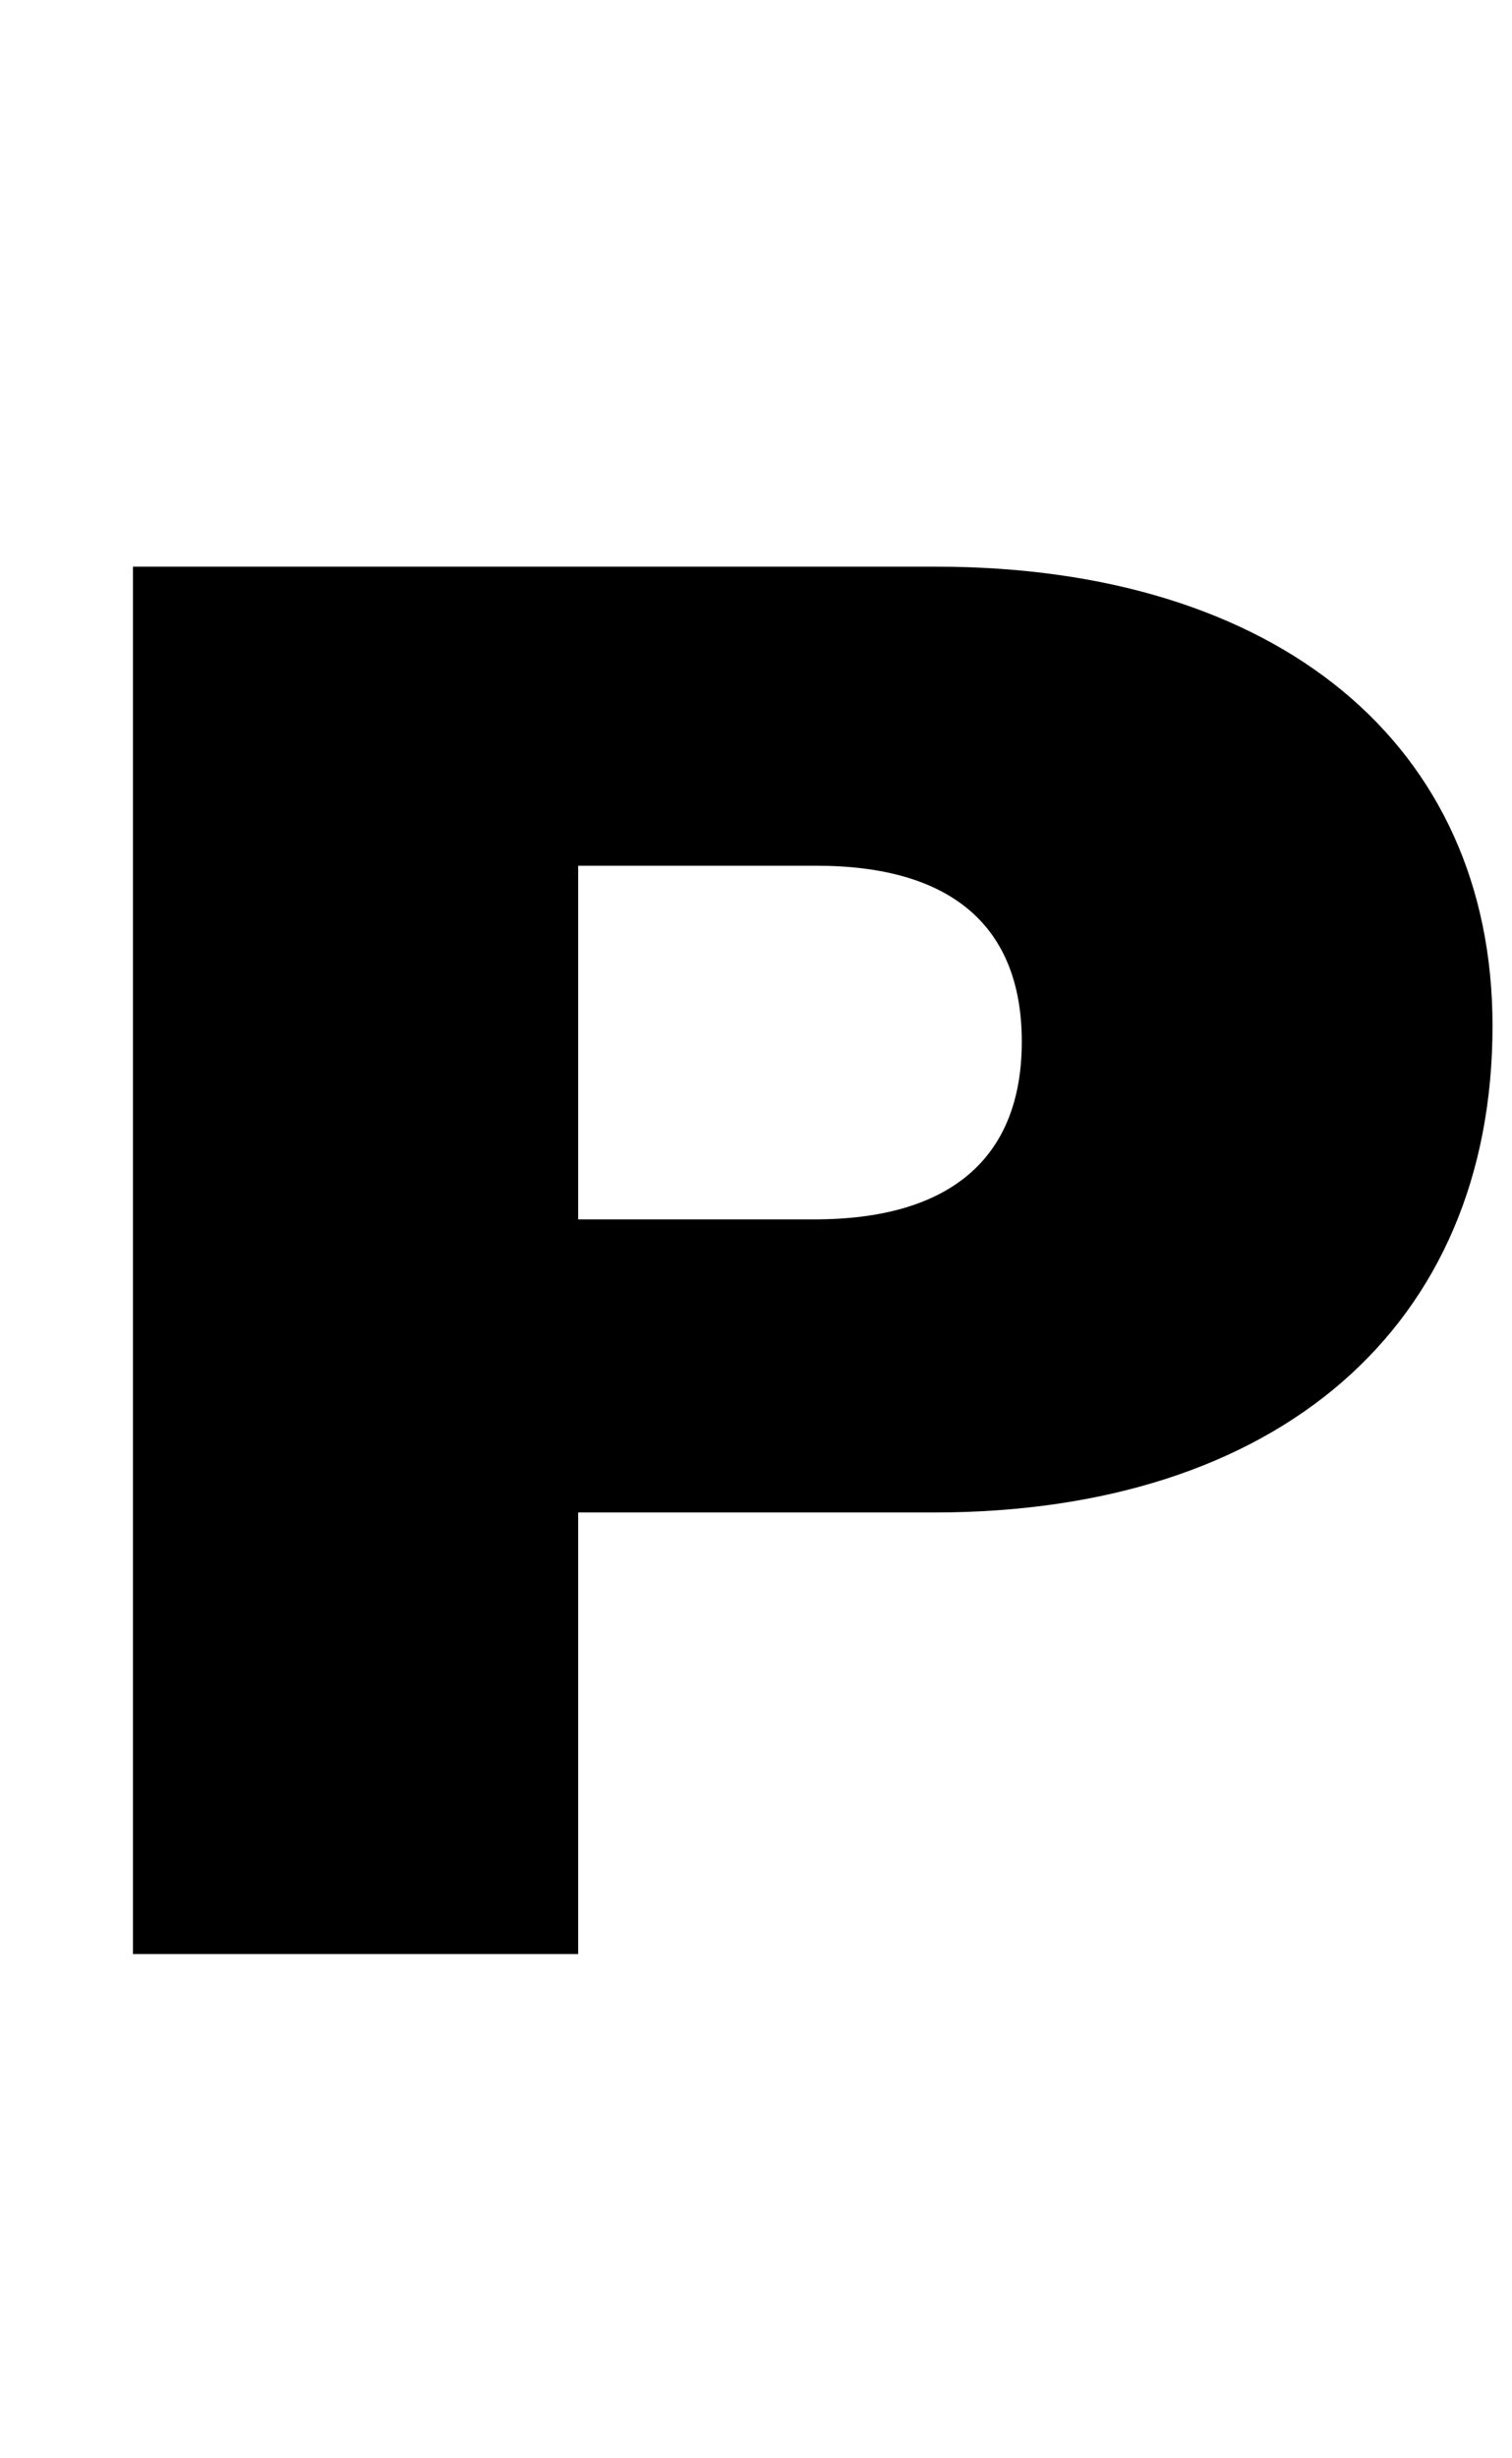 <svg xmlns="http://www.w3.org/2000/svg" xmlns:xlink="http://www.w3.org/1999/xlink" width="55.728" height="90.576"><path d="M34.49 20.88L4.90 20.88L4.90 72.00L21.31 72.00L21.31 55.73L34.42 55.73C47.09 55.73 55.01 48.89 55.01 37.80C55.01 27.43 47.09 20.88 34.49 20.88ZM30.02 44.93L21.31 44.93L21.31 31.90L30.10 31.90C35.06 31.90 37.66 34.13 37.66 38.38C37.66 42.70 34.99 44.93 30.02 44.93Z"/></svg>